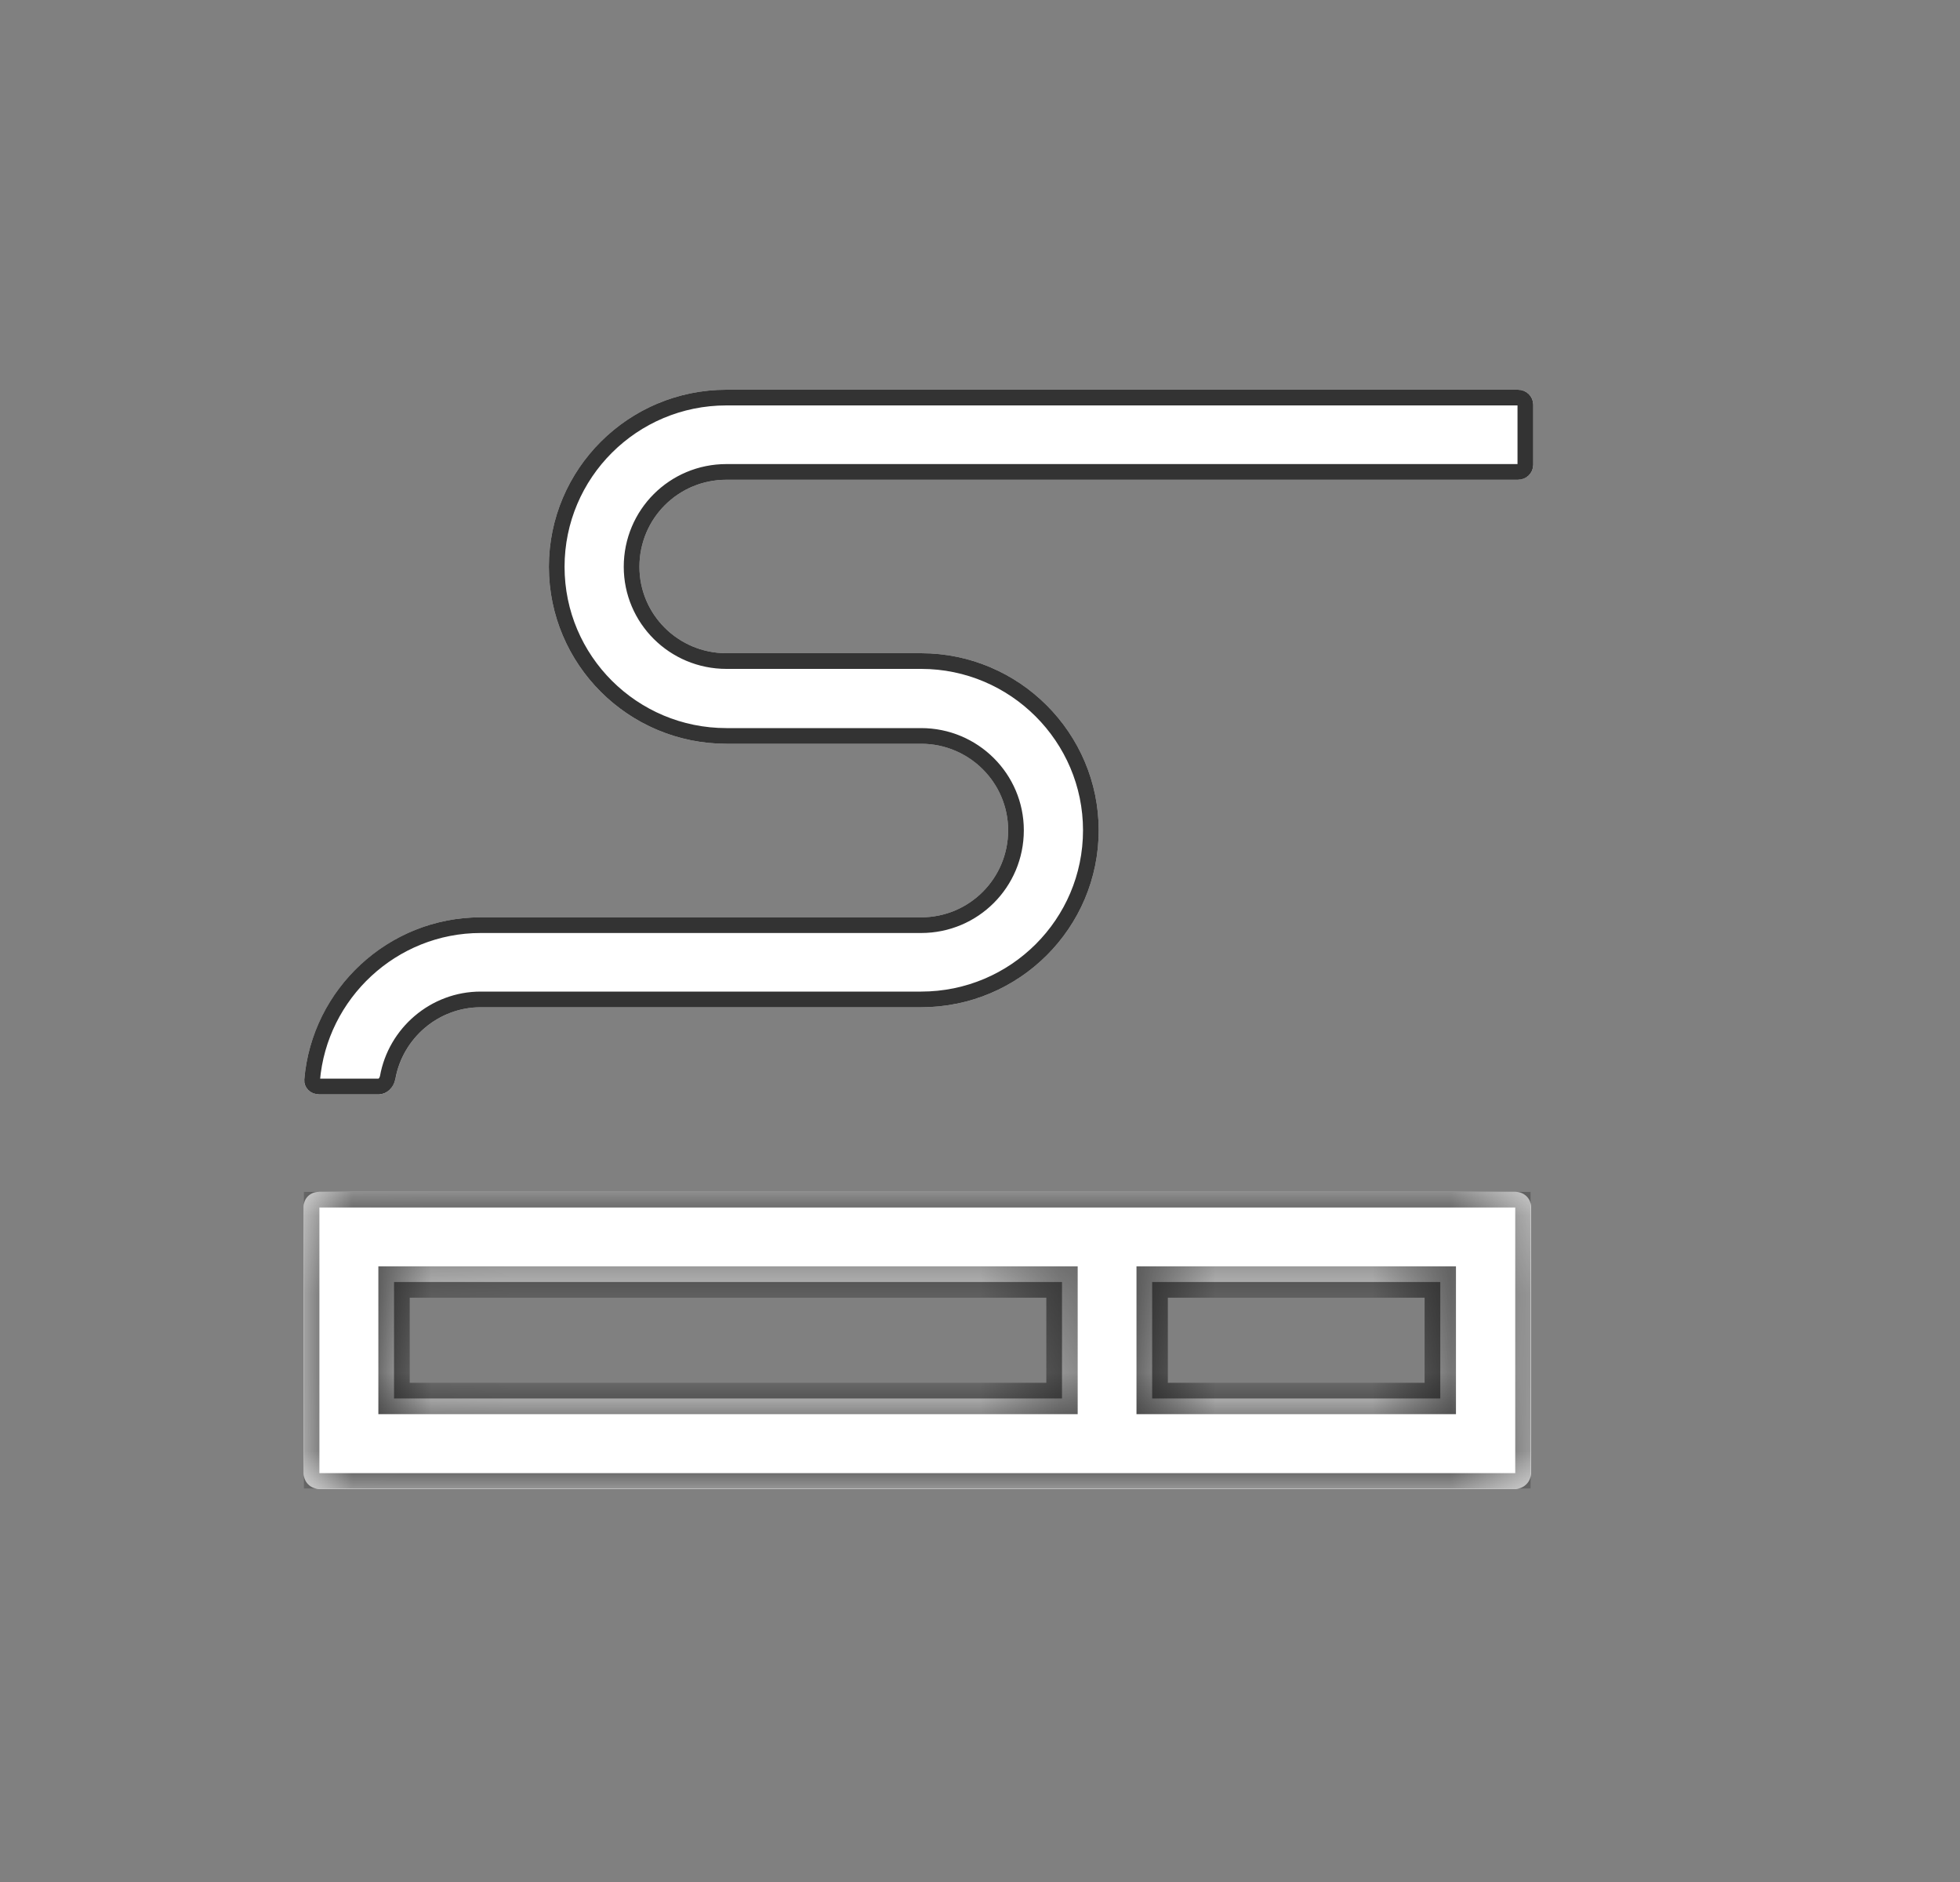 <svg width="25" height="24" viewBox="0 0 25 24" fill="none" xmlns="http://www.w3.org/2000/svg">
<rect x="0" y="0" width="25" height="24" fill="#808080" stroke="none"/>
<g clip-path="url(#clip0_5559_72499)">
<g clip-path="url(#clip1_5559_72499)">
<g clip-path="url(#clip2_5559_72499)">
<mask id="path-1-inside-1_5559_72499" fill="white">
<path fill-rule="evenodd" clip-rule="evenodd" d="M19.527 18.791V15.386C19.527 15.281 19.437 15.199 19.332 15.199H4.069C3.957 15.199 3.874 15.281 3.874 15.386V18.791C3.874 18.896 3.957 18.986 4.069 18.986H19.332C19.437 18.986 19.527 18.896 19.527 18.791ZM18.371 16.349H14.696V17.834H18.371V16.349ZM13.546 17.834H5.026V16.349H13.546V17.834Z"/>
</mask>
<path fill-rule="evenodd" clip-rule="evenodd" d="M19.527 18.791V15.386C19.527 15.281 19.437 15.199 19.332 15.199H4.069C3.957 15.199 3.874 15.281 3.874 15.386V18.791C3.874 18.896 3.957 18.986 4.069 18.986H19.332C19.437 18.986 19.527 18.896 19.527 18.791ZM18.371 16.349H14.696V17.834H18.371V16.349ZM13.546 17.834H5.026V16.349H13.546V17.834Z" fill="white"/>
<path d="M14.696 16.349V16.149H14.496V16.349H14.696ZM18.371 16.349H18.571V16.149H18.371V16.349ZM14.696 17.834H14.496V18.034H14.696V17.834ZM18.371 17.834V18.034H18.571V17.834H18.371ZM5.026 17.834H4.826V18.034H5.026V17.834ZM13.546 17.834V18.034H13.746V17.834H13.546ZM5.026 16.349V16.149H4.826V16.349H5.026ZM13.546 16.349H13.746V16.149H13.546V16.349ZM19.327 15.386V18.791H19.727V15.386H19.327ZM19.332 15.399C19.332 15.399 19.332 15.399 19.332 15.399C19.332 15.399 19.332 15.399 19.332 15.399C19.331 15.399 19.331 15.399 19.331 15.399C19.331 15.399 19.331 15.399 19.331 15.398C19.331 15.398 19.329 15.397 19.328 15.394C19.327 15.392 19.327 15.389 19.327 15.386H19.727C19.727 15.161 19.537 14.999 19.332 14.999V15.399ZM4.069 15.399H19.332V14.999H4.069V15.399ZM4.074 15.386C4.074 15.386 4.074 15.387 4.074 15.387C4.074 15.388 4.074 15.389 4.073 15.39C4.072 15.393 4.071 15.395 4.069 15.396C4.067 15.398 4.066 15.399 4.065 15.399C4.065 15.399 4.066 15.399 4.069 15.399V14.999C3.852 14.999 3.674 15.166 3.674 15.386H4.074ZM4.074 18.791V15.386H3.674V18.791H4.074ZM4.069 18.786C4.068 18.786 4.069 18.786 4.07 18.787C4.071 18.787 4.072 18.788 4.073 18.789C4.074 18.789 4.074 18.79 4.074 18.79C4.074 18.791 4.074 18.791 4.074 18.791C4.074 18.791 4.074 18.791 4.074 18.791H3.674C3.674 19.002 3.841 19.186 4.069 19.186V18.786ZM19.332 18.786H4.069V19.186H19.332V18.786ZM19.327 18.791C19.327 18.786 19.329 18.785 19.327 18.787C19.326 18.788 19.326 18.786 19.332 18.786V19.186C19.547 19.186 19.727 19.007 19.727 18.791H19.327ZM14.696 16.549H18.371V16.149H14.696V16.549ZM14.896 17.834V16.349H14.496V17.834H14.896ZM18.371 17.634H14.696V18.034H18.371V17.634ZM18.171 16.349V17.834H18.571V16.349H18.171ZM5.026 18.034H13.546V17.634H5.026V18.034ZM4.826 16.349V17.834H5.226V16.349H4.826ZM13.546 16.149H5.026V16.549H13.546V16.149ZM13.746 17.834V16.349H13.346V17.834H13.746Z" fill="black" fill-opacity="0.8" mask="url(#path-1-inside-1_5559_72499)"/>
</g>
<g clip-path="url(#clip3_5559_72499)">
<path fill-rule="evenodd" clip-rule="evenodd" d="M9.266 9.485H11.749C12.364 9.485 12.859 9.98 12.859 10.588C12.859 11.203 12.364 11.698 11.749 11.698H6.131C4.954 11.698 3.979 12.613 3.881 13.768C3.874 13.873 3.964 13.955 4.069 13.955H4.834C4.939 13.955 5.021 13.865 5.044 13.76C5.134 13.243 5.591 12.845 6.131 12.845H11.749C13.001 12.845 14.014 11.833 14.014 10.588C14.014 9.35 13.001 8.33 11.749 8.33H9.266C8.651 8.33 8.156 7.835 8.156 7.228C8.156 6.613 8.651 6.118 9.266 6.118H19.361C19.466 6.118 19.556 6.035 19.556 5.93V5.158C19.556 5.053 19.466 4.97 19.361 4.97H9.266C8.014 4.97 7.001 5.983 7.001 7.228C7.001 8.473 8.014 9.485 9.266 9.485Z" fill="white"/>
<path d="M11.749 9.385H9.266C8.069 9.385 7.101 8.417 7.101 7.228C7.101 6.038 8.069 5.07 9.266 5.07H19.361C19.416 5.07 19.456 5.113 19.456 5.158V5.93C19.456 5.975 19.416 6.018 19.361 6.018H9.266C8.596 6.018 8.056 6.557 8.056 7.228C8.056 7.891 8.596 8.43 9.266 8.43H11.749C12.946 8.43 13.914 9.405 13.914 10.588C13.914 11.777 12.946 12.745 11.749 12.745H6.131C5.542 12.745 5.045 13.177 4.945 13.741C4.929 13.815 4.876 13.855 4.834 13.855H4.069C4.012 13.855 3.978 13.813 3.981 13.775C4.074 12.672 5.006 11.798 6.131 11.798H11.749C12.419 11.798 12.959 11.258 12.959 10.588C12.959 9.925 12.418 9.385 11.749 9.385Z" stroke="black" stroke-opacity="0.8" stroke-width="0.2"/>
</g>
</g>
</g>
<defs>
<clipPath id="clip0_5559_72499">
<rect width="24.001" height="24" fill="white" transform="translate(0.003)"/>
</clipPath>
<clipPath id="clip1_5559_72499">
<rect width="15.682" height="14.014" fill="white" transform="translate(3.874 4.97)"/>
</clipPath>
<clipPath id="clip2_5559_72499">
<rect width="15.651" height="3.786" fill="white" transform="translate(3.874 15.199)"/>
</clipPath>
<clipPath id="clip3_5559_72499">
<rect width="15.675" height="8.986" fill="white" transform="translate(3.881 4.97)"/>
</clipPath>
</defs>
</svg>
